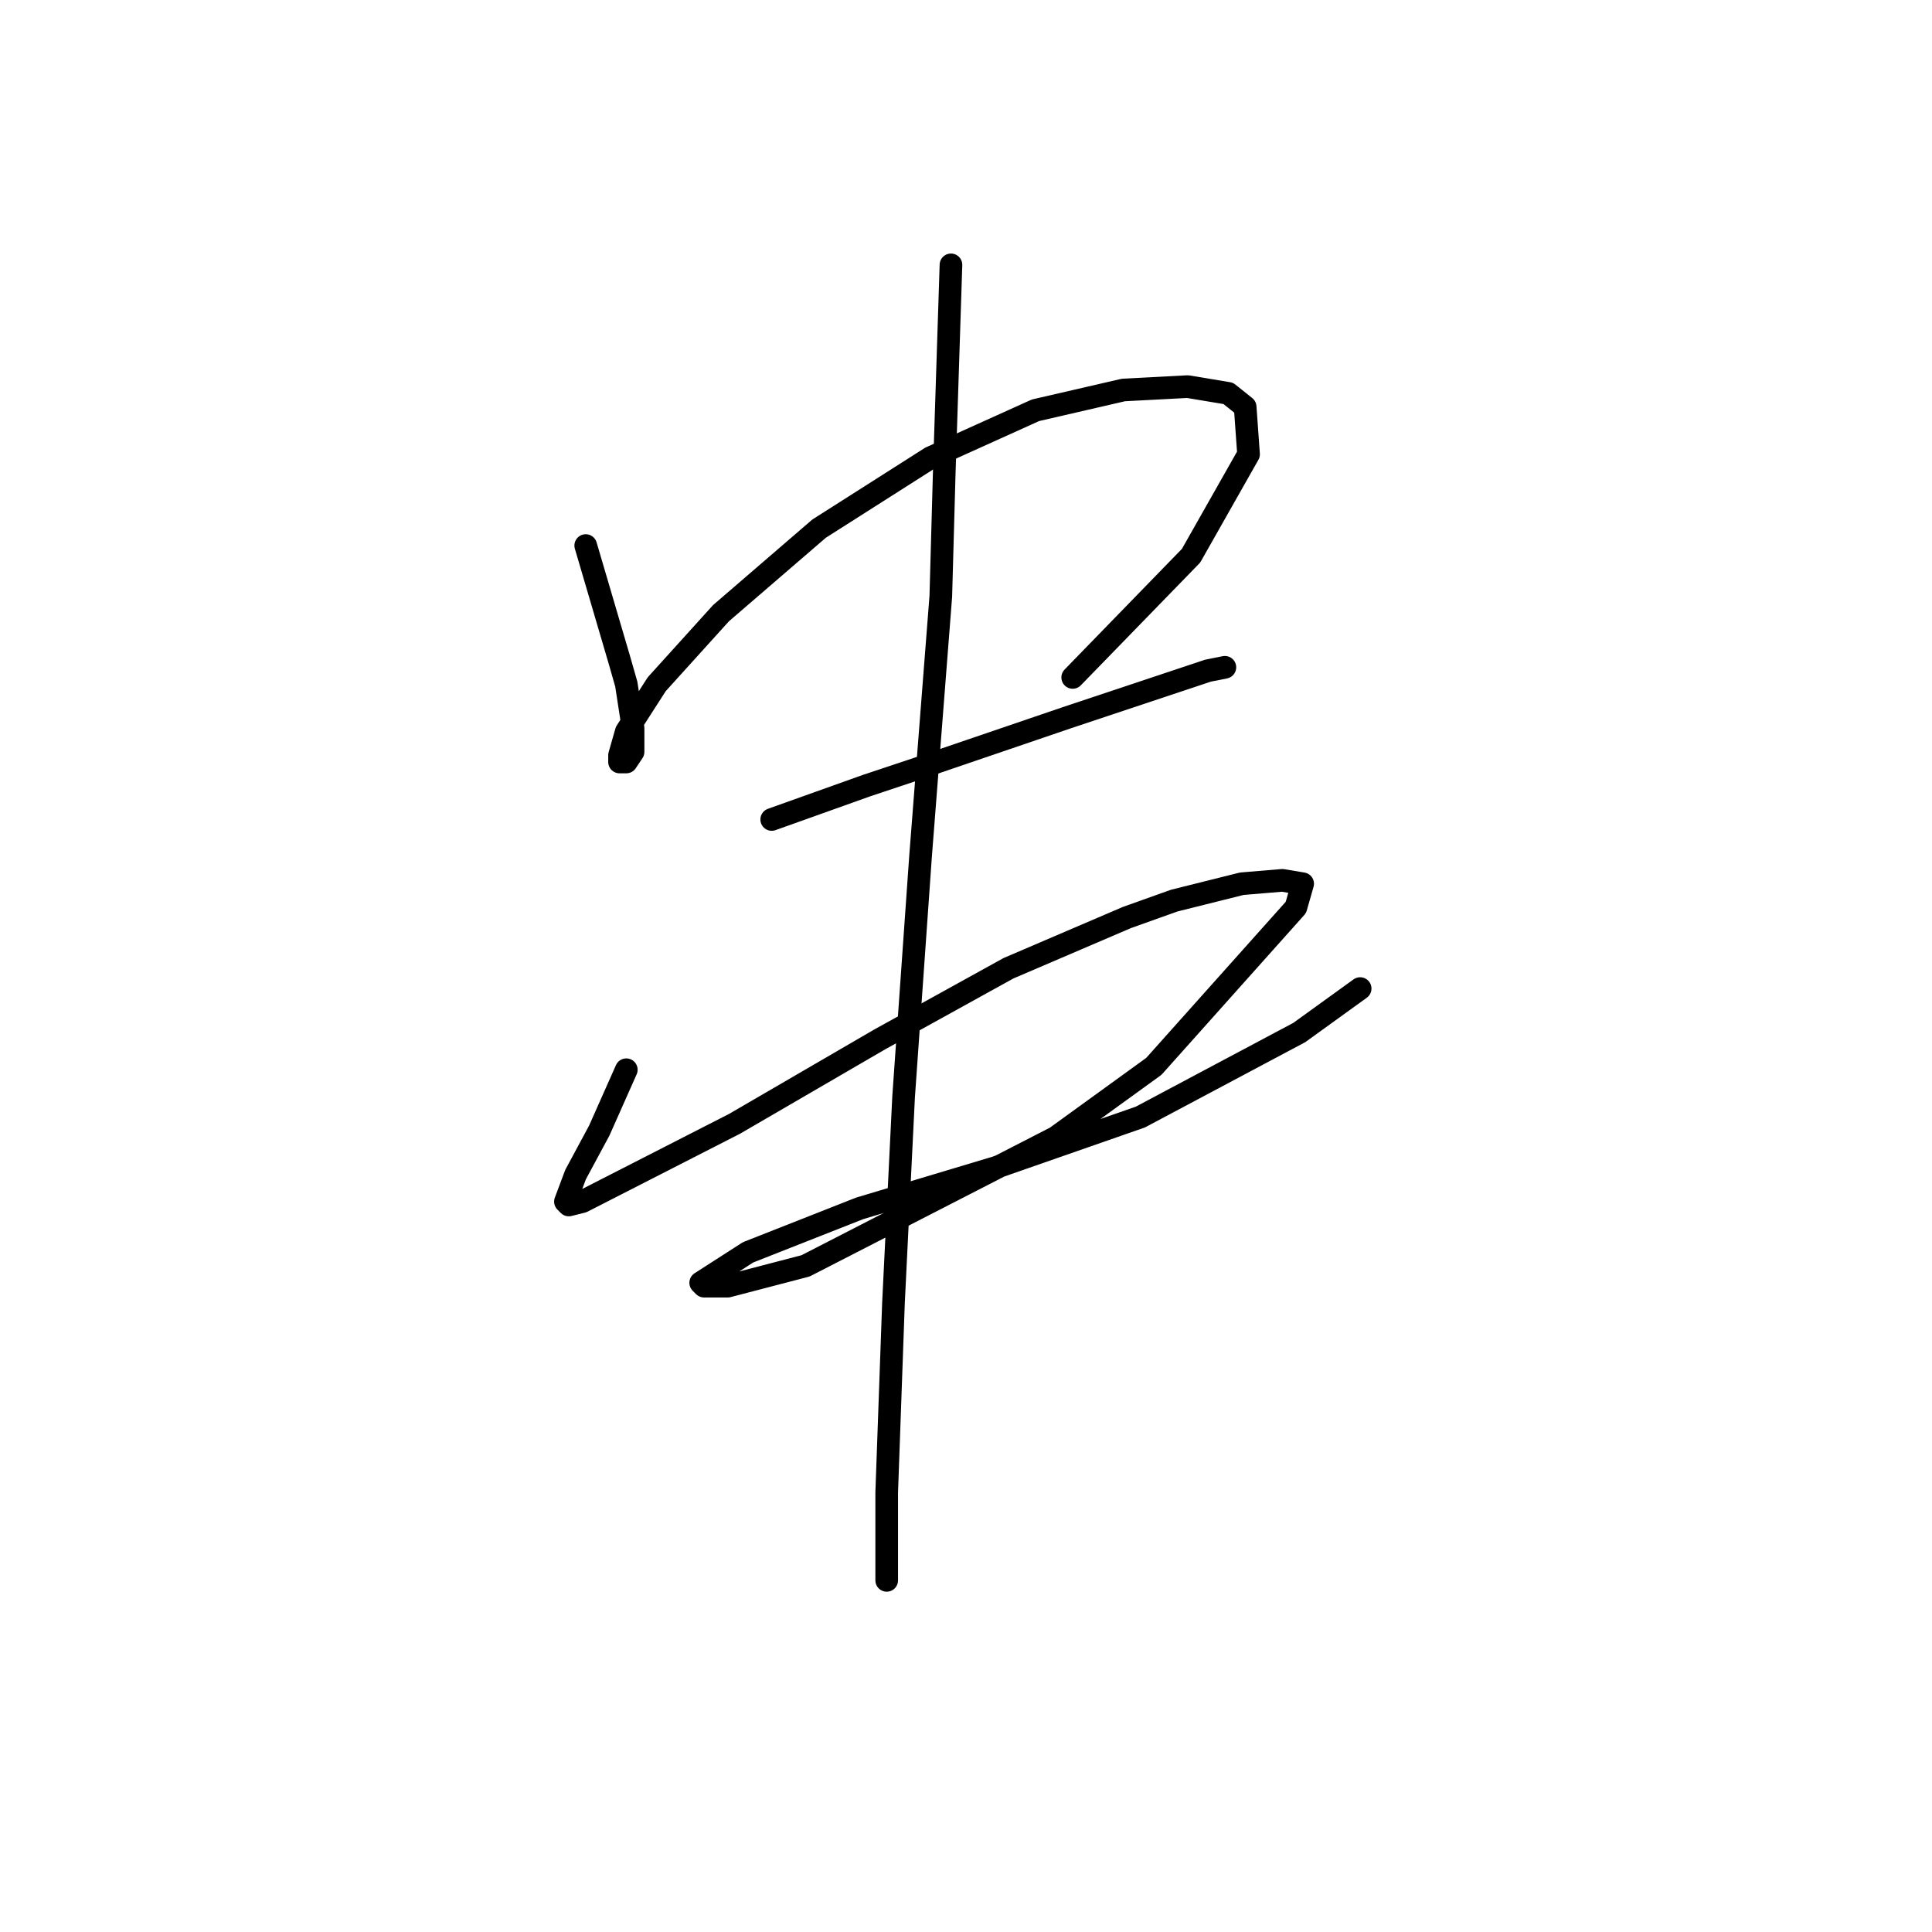<?xml version="1.0" standalone="no"?>
    <svg width="256" height="256" xmlns="http://www.w3.org/2000/svg" version="1.1">
    <polyline stroke="black" stroke-width="3" stroke-linecap="round" fill="transparent" stroke-linejoin="round" points="77.612 72.288 79.852 79.906 82.093 87.524 82.989 90.661 83.885 96.486 83.885 99.623 82.989 100.967 82.093 100.967 82.093 100.071 82.989 96.934 87.022 90.661 95.536 81.25 108.531 70.048 123.318 60.638 137.209 54.364 148.86 51.676 157.374 51.228 162.751 52.124 164.991 53.916 165.439 60.19 157.822 73.633 142.138 89.764 142.138 89.764 " />
        <polyline stroke="black" stroke-width="3" stroke-linecap="round" fill="transparent" stroke-linejoin="round" points="102.257 108.585 108.531 106.344 114.804 104.104 121.526 101.863 141.242 95.142 147.963 92.901 160.062 88.868 162.303 88.42 162.303 88.42 " />
        <polyline stroke="black" stroke-width="3" stroke-linecap="round" fill="transparent" stroke-linejoin="round" points="82.989 141.744 81.196 145.777 79.404 149.81 76.267 155.635 74.923 159.22 75.371 159.668 77.164 159.22 97.328 148.914 116.596 137.711 133.624 128.301 149.308 121.58 155.581 119.339 164.543 117.099 169.92 116.65 172.609 117.099 171.713 120.235 152.893 141.296 139.898 150.706 106.738 167.734 96.432 170.423 93.295 170.423 92.847 169.974 99.12 165.942 113.908 160.116 131.832 154.739 151.1 148.018 172.161 136.815 180.227 130.99 180.227 130.99 " />
        <polyline stroke="black" stroke-width="3" stroke-linecap="round" fill="transparent" stroke-linejoin="round" points="126.007 35.096 125.558 48.987 125.11 62.878 124.662 79.01 121.974 113.514 119.733 145.329 118.389 172.663 117.493 197.757 117.493 209.407 117.493 209.407 " />
        </svg>